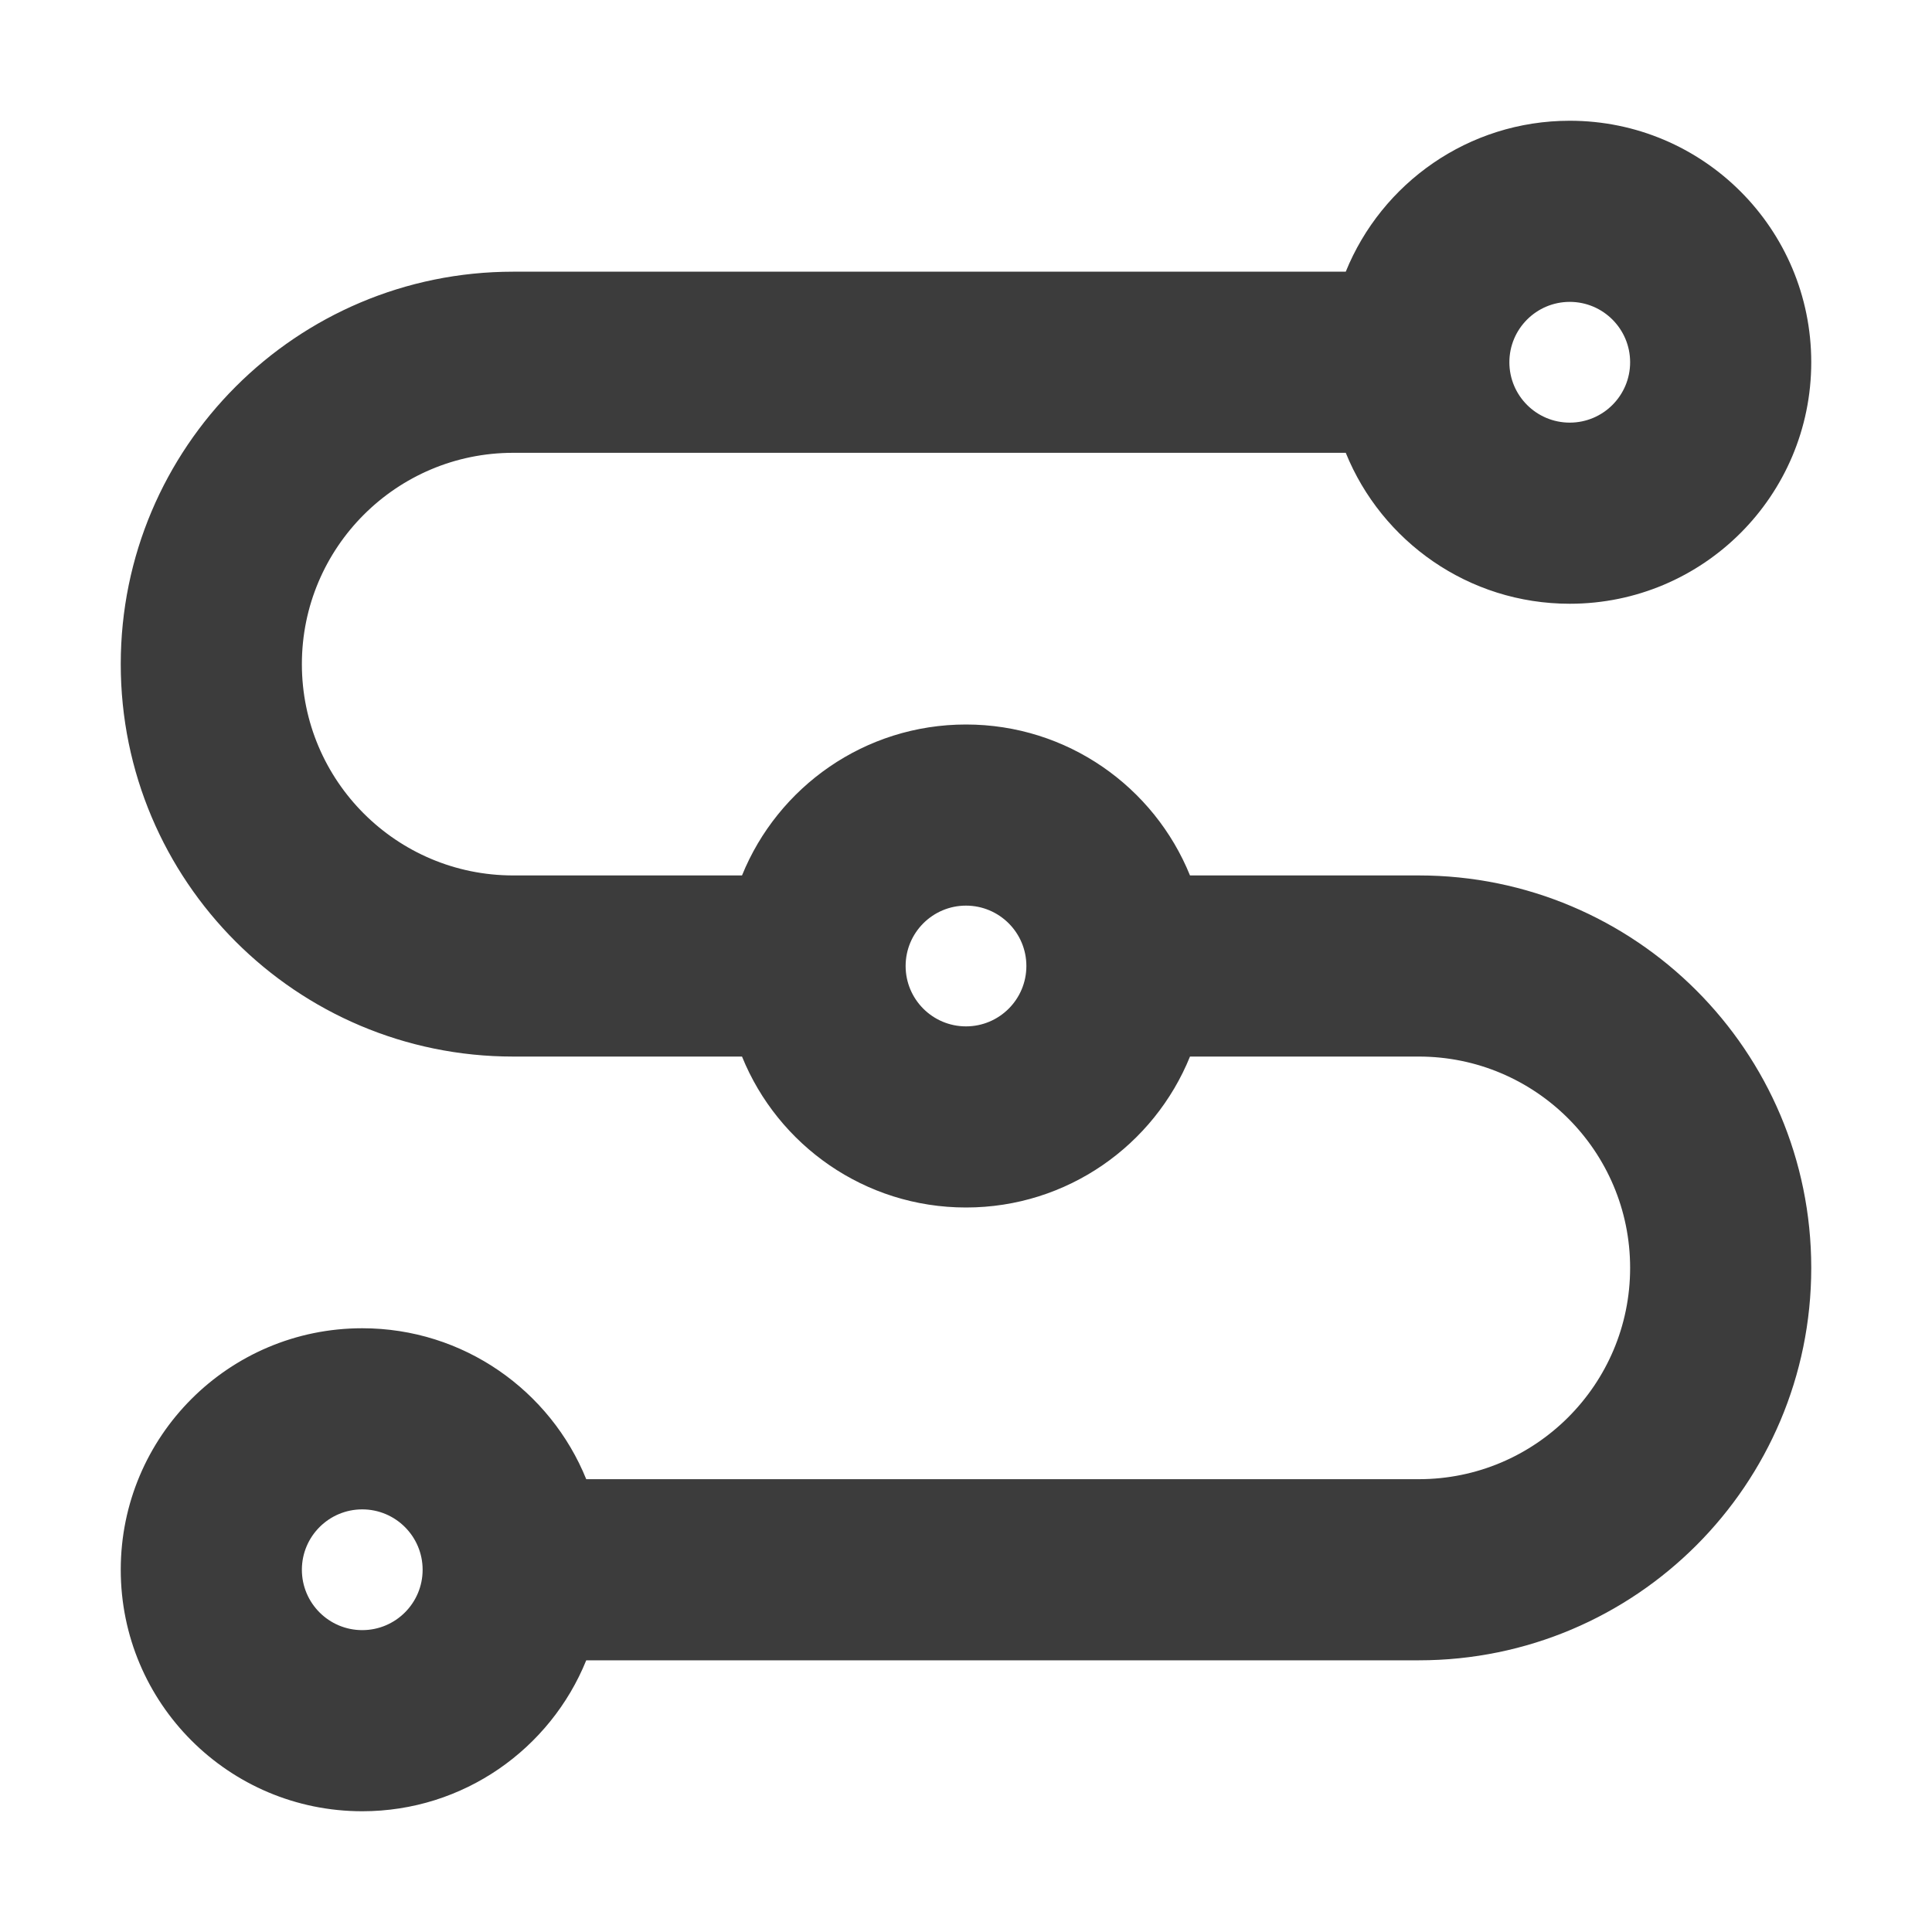 <svg width="16" height="16" viewBox="0 0 16 16" fill="none" xmlns="http://www.w3.org/2000/svg">
<path fill-rule="evenodd" clip-rule="evenodd" d="M15 3C15 4.105 14.105 5 13 5C12.161 5 11.442 4.483 11.145 3.75H4.25C3.284 3.75 2.5 4.534 2.5 5.5C2.5 6.466 3.284 7.25 4.25 7.25H6.145C6.442 6.517 7.161 6 8 6C8.839 6 9.558 6.517 9.855 7.25H11.75C13.545 7.25 15 8.705 15 10.5C15 12.295 13.545 13.75 11.75 13.75L4.855 13.75C4.558 14.483 3.839 15 3 15C1.895 15 1 14.105 1 13C1 11.895 1.895 11 3 11C3.839 11 4.558 11.517 4.855 12.25L11.75 12.25C12.716 12.25 13.5 11.466 13.5 10.5C13.5 9.534 12.716 8.75 11.75 8.75H9.855C9.558 9.483 8.839 10 8 10C7.161 10 6.442 9.483 6.145 8.75H4.25C2.455 8.75 1 7.295 1 5.5C1 3.705 2.455 2.25 4.25 2.25H11.145C11.442 1.517 12.161 1 13 1C14.105 1 15 1.895 15 3ZM13.5 3C13.5 3.276 13.276 3.5 13 3.5C12.724 3.5 12.5 3.276 12.5 3C12.5 2.724 12.724 2.5 13 2.5C13.276 2.5 13.5 2.724 13.5 3ZM3 13.5C3.276 13.5 3.5 13.276 3.5 13C3.5 12.724 3.276 12.5 3 12.5C2.724 12.5 2.5 12.724 2.5 13C2.5 13.276 2.724 13.5 3 13.5ZM8.5 8C8.5 8.276 8.276 8.5 8 8.5C7.724 8.5 7.5 8.276 7.5 8C7.5 7.724 7.724 7.5 8 7.5C8.276 7.5 8.5 7.724 8.5 8Z" fill="#3C3C3C"/>
</svg>
